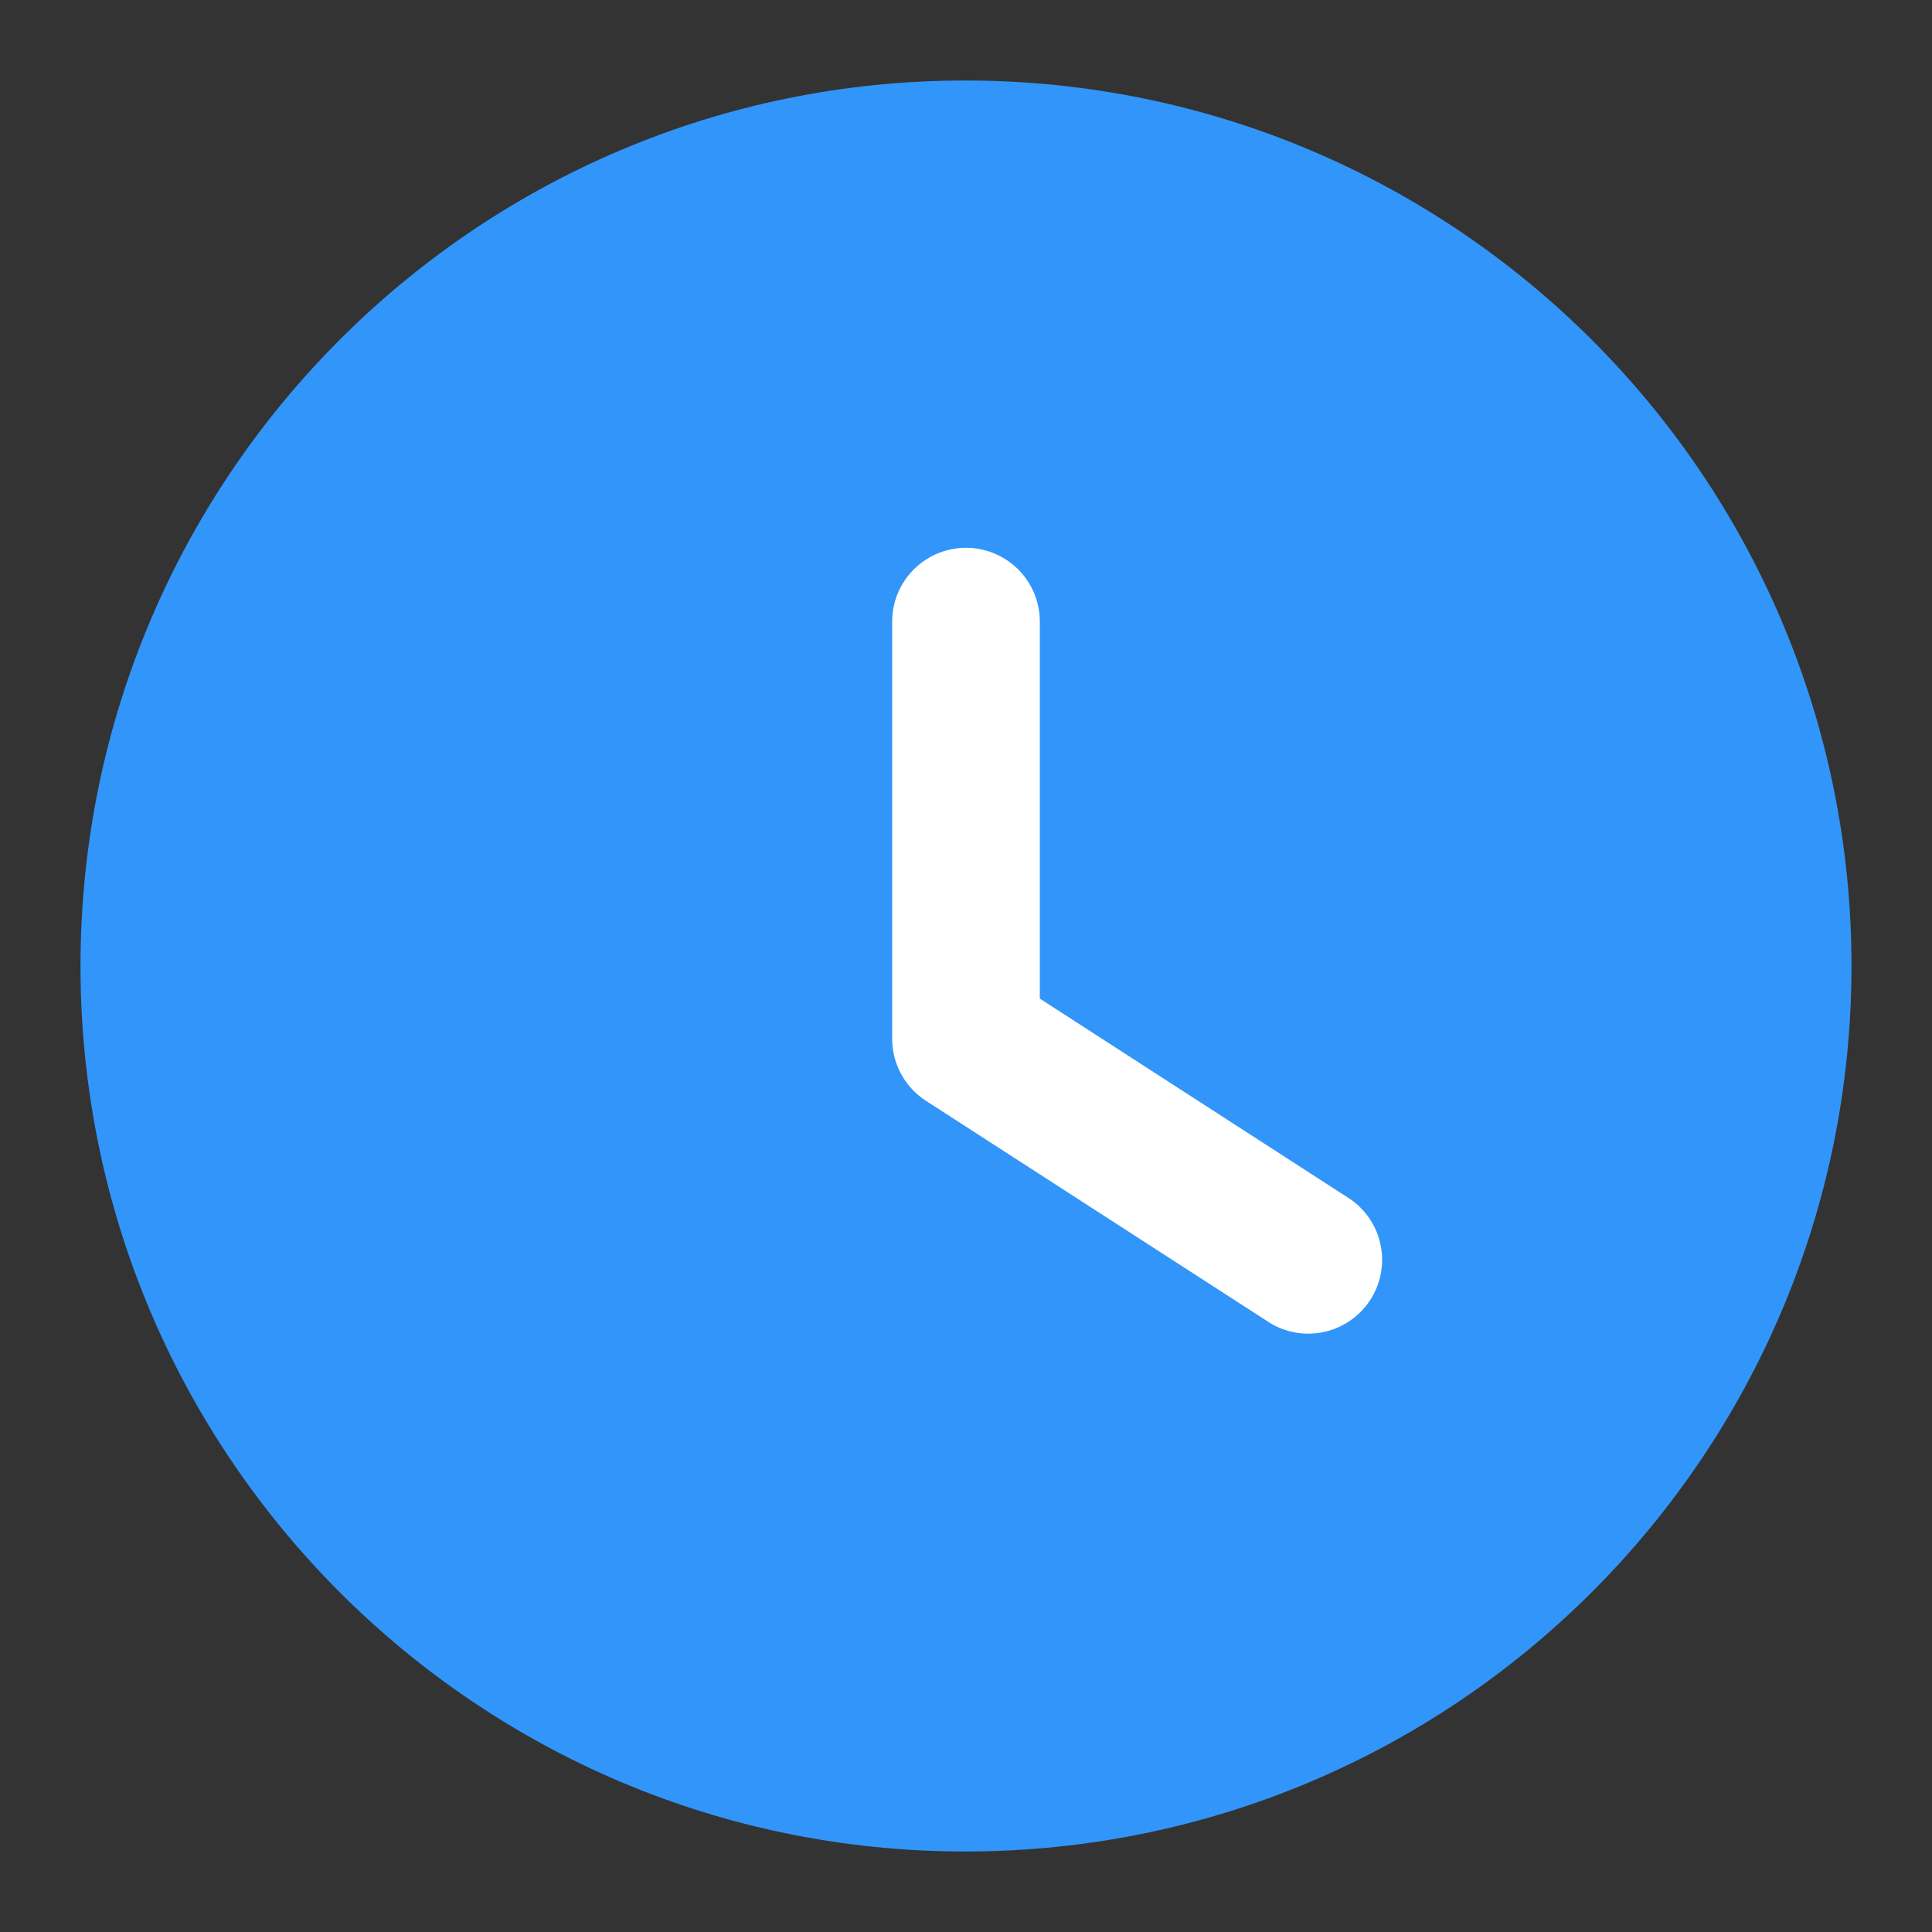 <?xml version="1.0" standalone="no"?><!DOCTYPE svg PUBLIC "-//W3C//DTD SVG 1.1//EN" "http://www.w3.org/Graphics/SVG/1.1/DTD/svg11.dtd"><svg t="1715310147365" class="icon" viewBox="0 0 1024 1024" version="1.1" xmlns="http://www.w3.org/2000/svg" p-id="5868" xmlns:xlink="http://www.w3.org/1999/xlink" width="200" height="200"><rect x="0" y="0" width="1024" height="1024" fill="#333333" stroke="none"/><path d="M511.531 42.667C252.459 42.667 42.667 252.928 42.667 512s209.792 469.333 468.864 469.333C771.072 981.333 981.333 771.072 981.333 512S771.072 42.667 511.531 42.667z" fill="#3295F9" p-id="5869"></path><path d="M551.125 529.28V329.472a39.125 39.125 0 0 0-78.251 0v221.141c0 13.227 6.741 25.6 17.92 32.853l182.528 117.845a39.125 39.125 0 0 0 42.411-65.707l-164.608-106.325z" fill="#FFFFFF" p-id="5870"></path></svg>